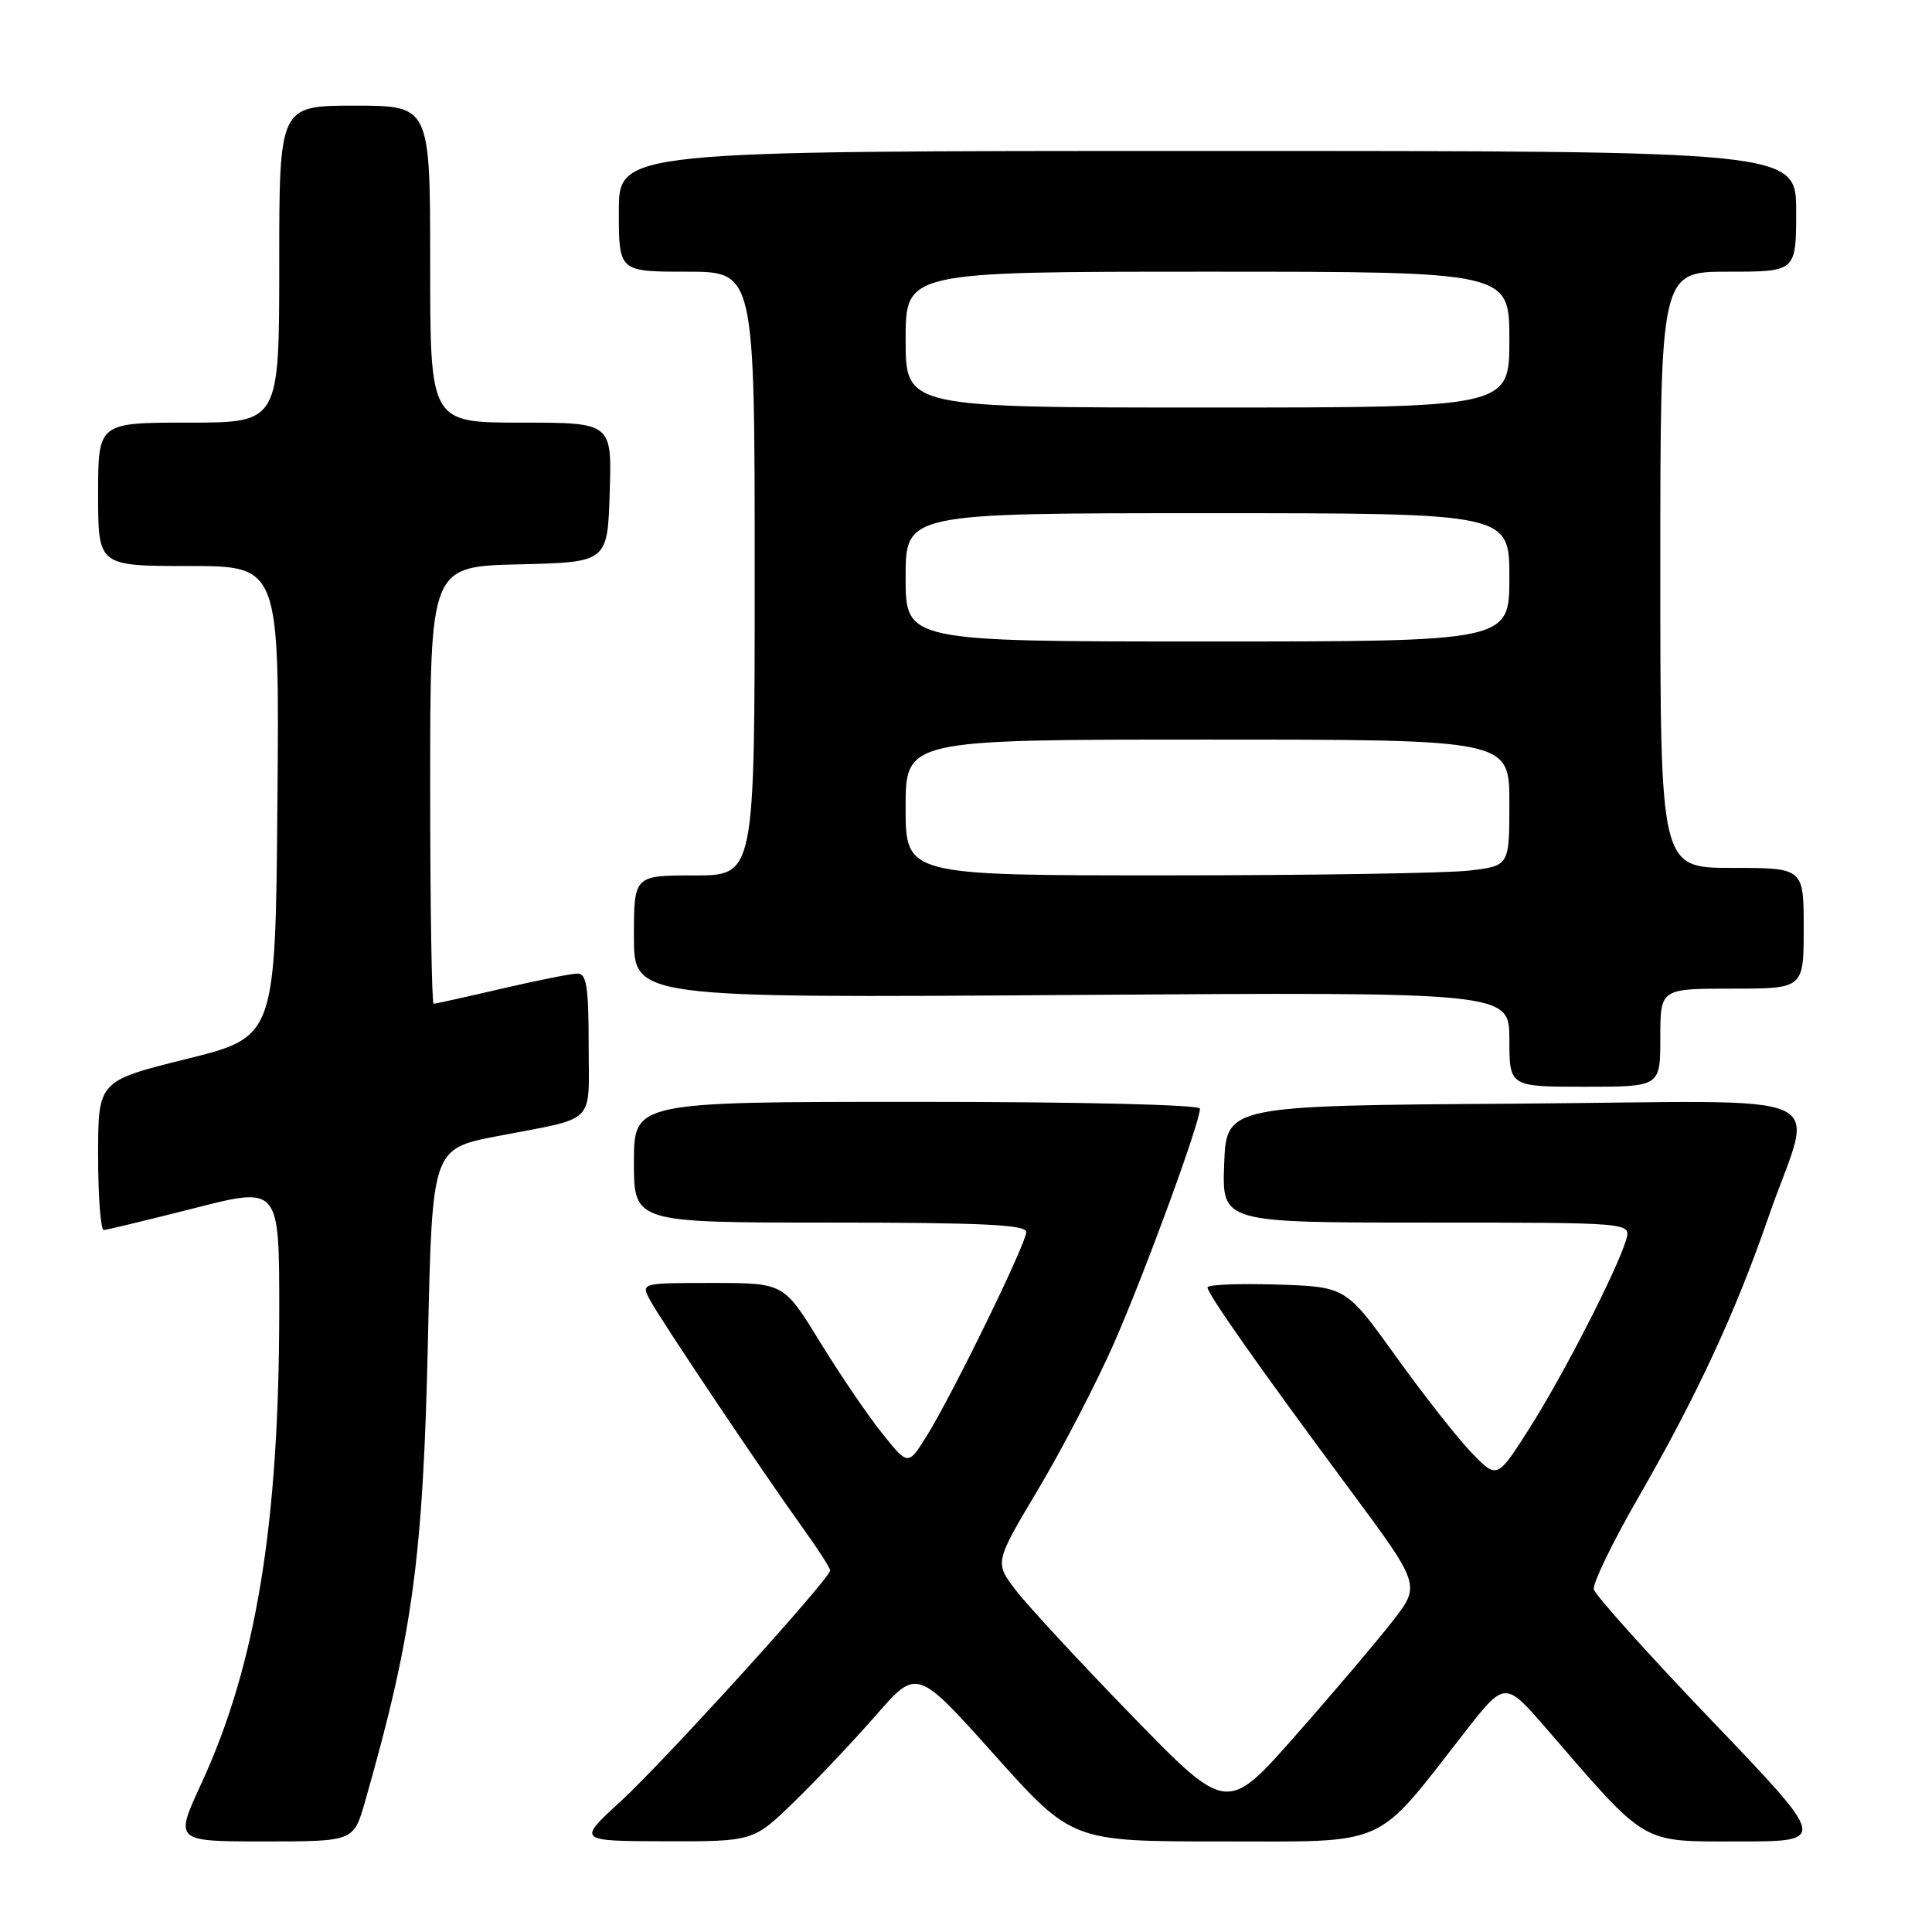 <?xml version="1.0" encoding="UTF-8" standalone="no"?>
<!DOCTYPE svg PUBLIC "-//W3C//DTD SVG 1.1//EN" "http://www.w3.org/Graphics/SVG/1.1/DTD/svg11.dtd" >
<svg xmlns="http://www.w3.org/2000/svg" xmlns:xlink="http://www.w3.org/1999/xlink" version="1.1" viewBox="0 0 256 256">
 <g >
 <path fill="currentColor"
d=" M 48.36 238.75 C 54.69 216.62 56.07 206.49 56.71 177.36 C 57.27 152.22 57.27 152.22 65.88 150.55 C 79.24 147.97 78.00 149.21 78.00 138.43 C 78.00 130.83 77.72 129.00 76.54 129.00 C 75.74 129.00 71.22 129.90 66.50 131.00 C 61.78 132.10 57.71 133.00 57.46 133.00 C 57.21 133.00 57.00 119.96 57.00 104.03 C 57.00 75.06 57.00 75.06 68.75 74.78 C 80.50 74.50 80.50 74.50 80.79 65.25 C 81.08 56.00 81.08 56.00 69.04 56.00 C 57.00 56.00 57.00 56.00 57.00 35.00 C 57.00 14.00 57.00 14.00 47.00 14.00 C 37.00 14.00 37.00 14.00 37.00 35.00 C 37.00 56.00 37.00 56.00 25.00 56.00 C 13.00 56.00 13.00 56.00 13.00 65.50 C 13.00 75.00 13.00 75.00 25.01 75.00 C 37.03 75.00 37.03 75.00 36.76 106.20 C 36.50 137.39 36.50 137.39 24.75 140.31 C 13.00 143.23 13.00 143.23 13.00 153.12 C 13.00 158.55 13.34 162.99 13.75 162.98 C 14.16 162.97 19.56 161.66 25.75 160.09 C 37.00 157.22 37.00 157.22 37.00 173.50 C 37.00 201.95 33.93 220.63 26.66 236.37 C 23.13 244.00 23.13 244.00 34.99 244.00 C 46.86 244.00 46.86 244.00 48.36 238.75 Z  M 105.23 238.75 C 108.20 235.86 113.08 230.70 116.07 227.28 C 121.50 221.05 121.50 221.05 131.77 232.53 C 142.05 244.00 142.05 244.00 161.82 244.00 C 184.23 244.00 182.04 244.98 194.03 229.60 C 199.41 222.70 199.41 222.70 204.95 229.10 C 218.40 244.66 217.27 244.00 230.44 244.00 C 242.15 244.00 242.15 244.00 226.82 227.99 C 218.40 219.19 211.36 211.36 211.19 210.59 C 211.03 209.82 213.67 204.35 217.08 198.44 C 224.80 185.03 229.96 173.93 234.32 161.30 C 240.32 143.92 244.81 145.94 200.77 146.24 C 162.50 146.50 162.50 146.50 162.21 154.25 C 161.92 162.00 161.92 162.00 189.03 162.00 C 216.13 162.00 216.13 162.00 215.48 164.25 C 214.34 168.16 207.13 182.24 202.67 189.24 C 198.38 195.99 198.38 195.99 195.02 192.53 C 193.18 190.62 188.67 184.89 185.00 179.78 C 178.34 170.50 178.34 170.50 169.17 170.21 C 164.13 170.05 160.00 170.22 160.00 170.59 C 160.00 171.44 166.92 181.28 178.78 197.27 C 188.24 210.03 188.24 210.03 184.56 214.77 C 182.54 217.37 176.77 224.18 171.73 229.89 C 162.58 240.29 162.58 240.29 149.97 227.32 C 143.04 220.18 136.11 212.70 134.58 210.69 C 131.79 207.03 131.79 207.03 137.56 197.35 C 140.74 192.03 145.26 183.31 147.61 177.98 C 151.71 168.65 159.00 148.77 159.00 146.90 C 159.00 146.38 143.15 146.00 121.50 146.00 C 84.00 146.00 84.00 146.00 84.00 154.00 C 84.00 162.00 84.00 162.00 110.00 162.00 C 130.14 162.00 136.00 162.28 135.99 163.25 C 135.98 164.79 126.07 185.07 122.74 190.36 C 120.32 194.22 120.32 194.22 116.84 189.86 C 114.92 187.46 111.22 182.01 108.61 177.75 C 103.86 170.00 103.86 170.00 94.39 170.00 C 84.93 170.00 84.93 170.00 86.12 172.25 C 87.52 174.87 101.16 195.22 106.40 202.50 C 108.38 205.25 110.00 207.76 110.00 208.09 C 110.00 209.17 88.04 233.36 82.20 238.73 C 76.50 243.95 76.50 243.95 88.16 243.98 C 99.82 244.00 99.82 244.00 105.23 238.75 Z  M 220.00 137.50 C 220.00 131.00 220.00 131.00 229.50 131.00 C 239.00 131.00 239.00 131.00 239.00 123.00 C 239.00 115.00 239.00 115.00 229.50 115.00 C 220.00 115.00 220.00 115.00 220.00 75.50 C 220.00 36.00 220.00 36.00 229.00 36.00 C 238.00 36.00 238.00 36.00 238.00 28.00 C 238.00 20.00 238.00 20.00 160.00 20.00 C 82.00 20.00 82.00 20.00 82.00 28.00 C 82.00 36.00 82.00 36.00 91.00 36.00 C 100.00 36.00 100.00 36.00 100.00 76.00 C 100.00 116.00 100.00 116.00 92.00 116.00 C 84.00 116.00 84.00 116.00 84.00 124.12 C 84.00 132.24 84.00 132.24 142.00 131.84 C 200.00 131.44 200.00 131.44 200.00 137.72 C 200.00 144.00 200.00 144.00 210.00 144.00 C 220.00 144.00 220.00 144.00 220.00 137.50 Z  M 120.00 107.00 C 120.00 98.00 120.00 98.00 160.00 98.00 C 200.00 98.00 200.00 98.00 200.00 106.36 C 200.00 114.72 200.00 114.72 194.75 115.35 C 191.86 115.70 173.86 115.99 154.75 115.99 C 120.00 116.00 120.00 116.00 120.00 107.00 Z  M 120.00 76.50 C 120.00 68.00 120.00 68.00 160.00 68.00 C 200.00 68.00 200.00 68.00 200.00 76.50 C 200.00 85.00 200.00 85.00 160.00 85.00 C 120.00 85.00 120.00 85.00 120.00 76.50 Z  M 120.00 45.00 C 120.00 36.00 120.00 36.00 160.00 36.00 C 200.00 36.00 200.00 36.00 200.00 45.00 C 200.00 54.00 200.00 54.00 160.00 54.00 C 120.00 54.00 120.00 54.00 120.00 45.00 Z "/>
</g>
</svg>